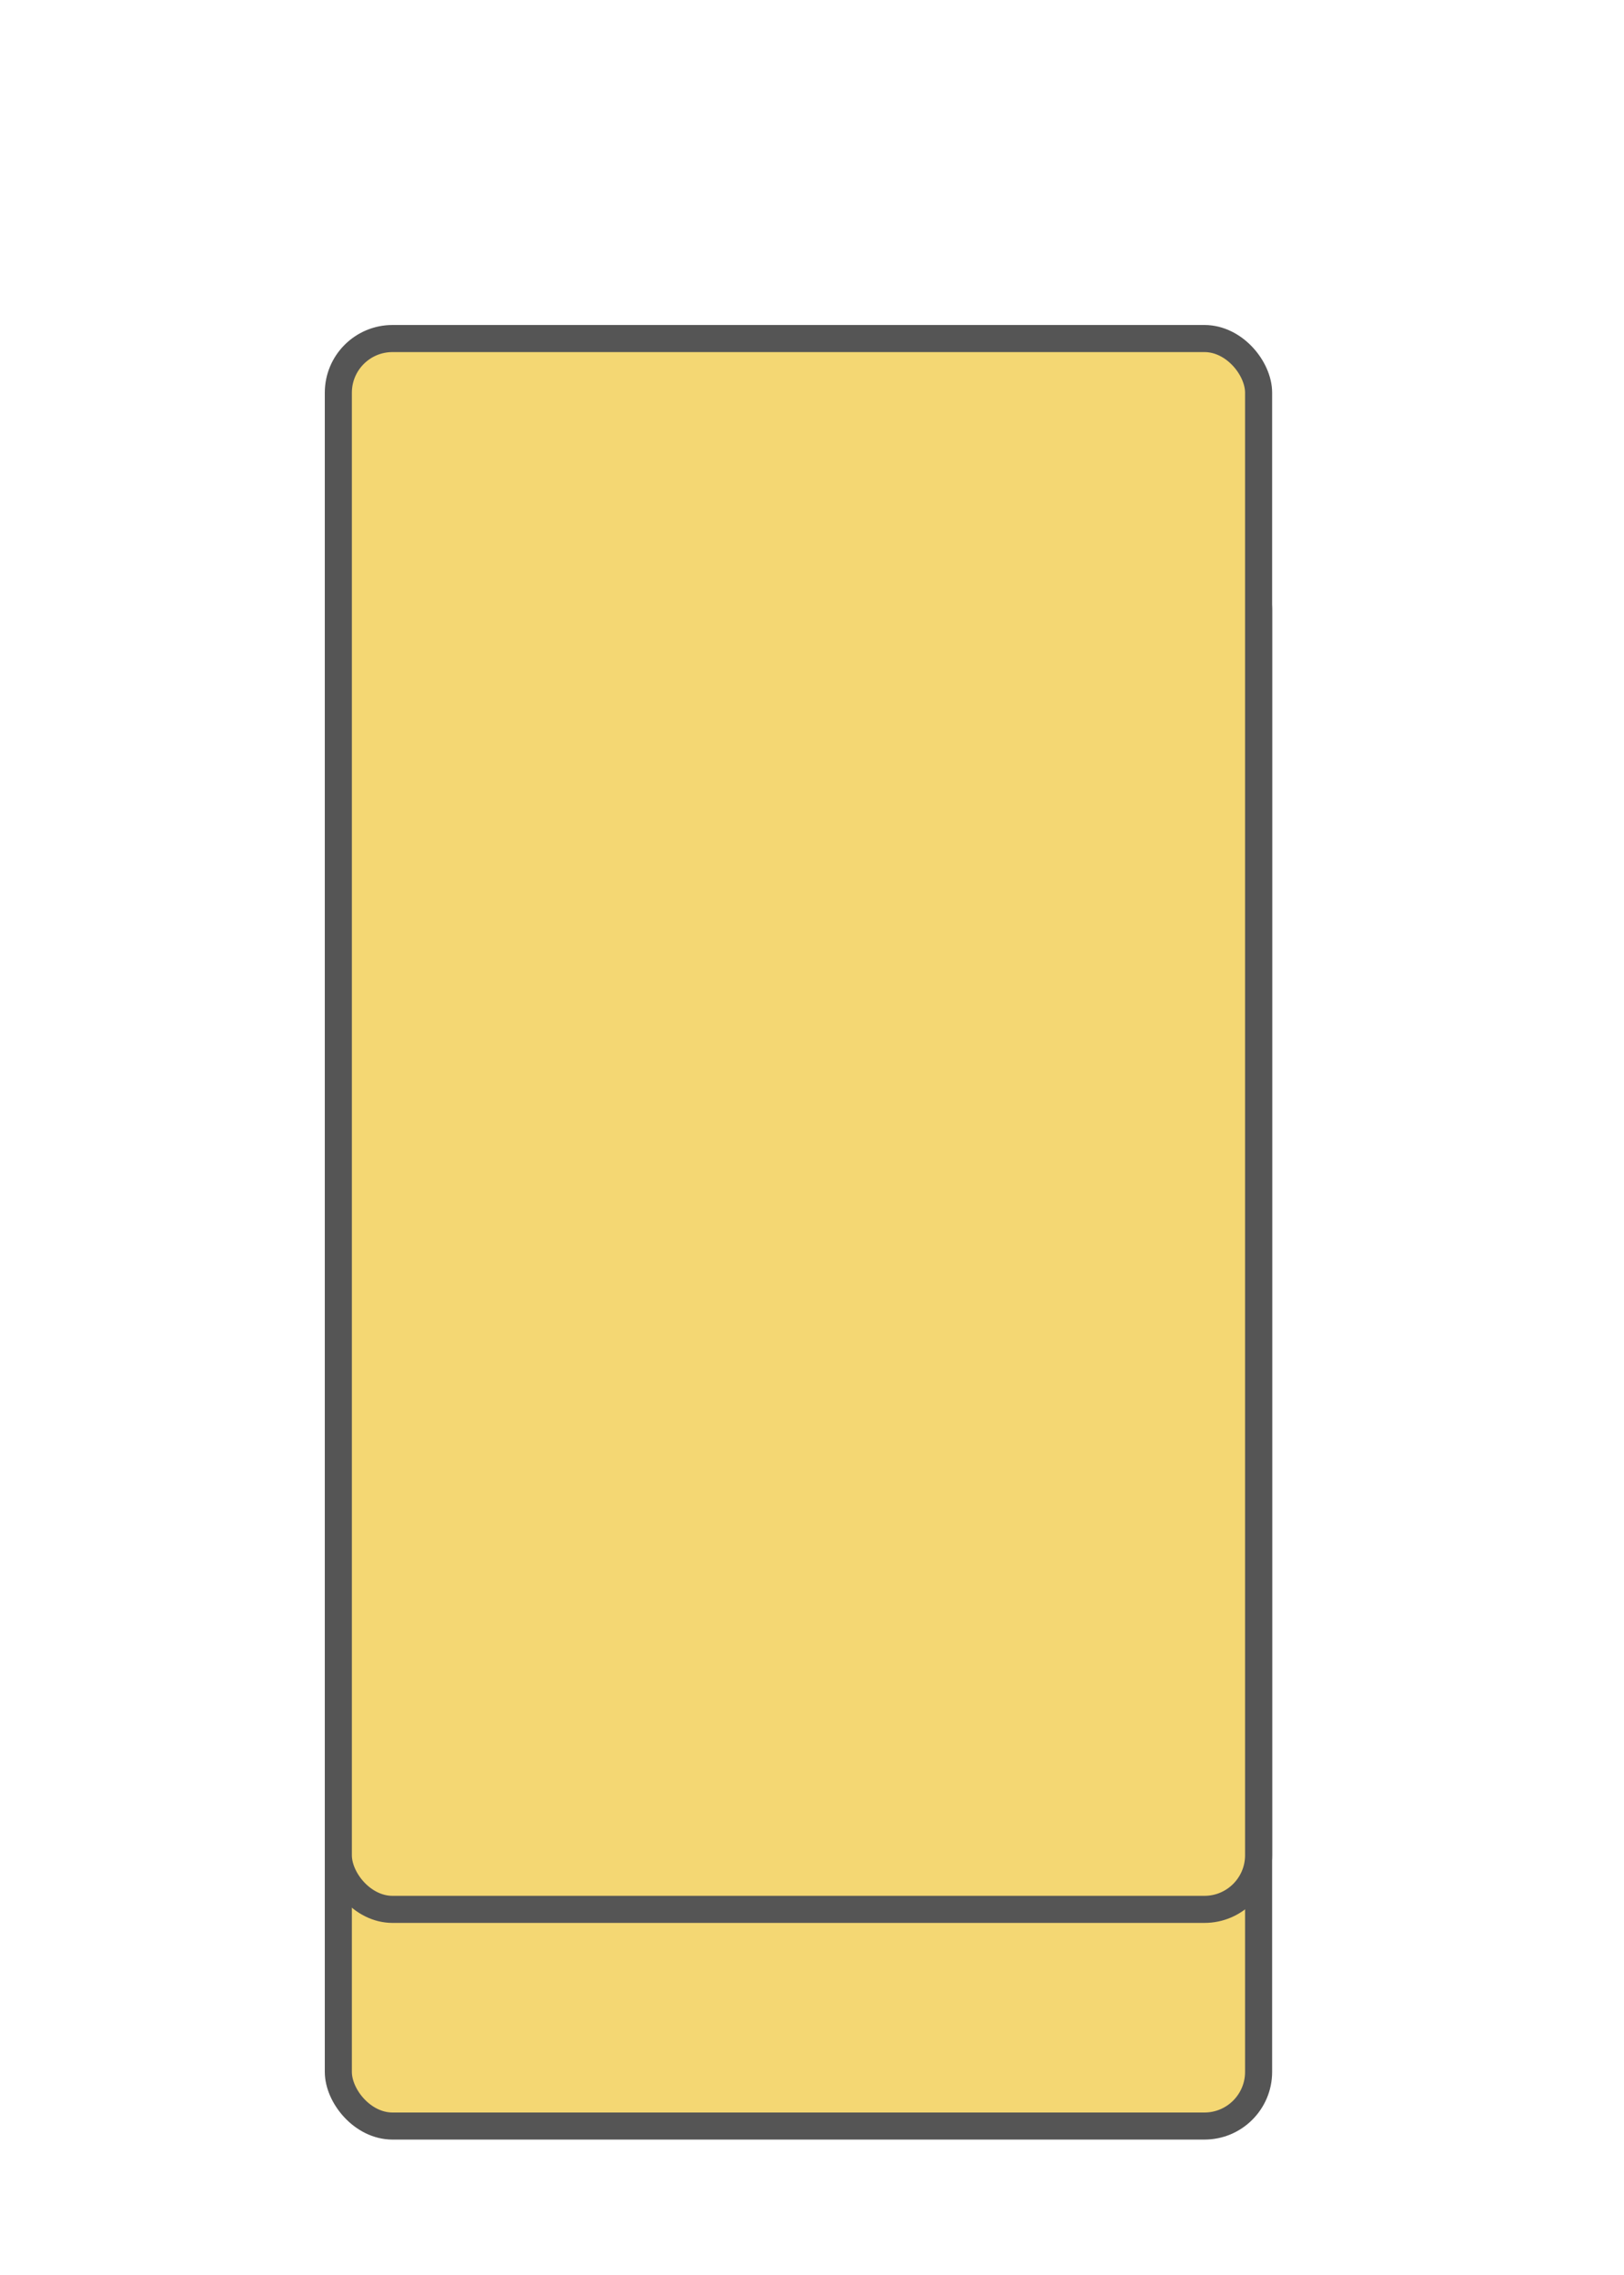<svg xmlns="http://www.w3.org/2000/svg" xmlns:xlink="http://www.w3.org/1999/xlink" width="60" height="84" viewBox="0 0 60 84"><defs><style>.cls-1{fill:#f4d773;stroke:#555;stroke-width:1px;filter:url(#filter)}</style><filter id="filter" x="963" y="1414" width="59" height="83" filterUnits="userSpaceOnUse"><feOffset result="offset" dy="8" in="SourceAlpha"/><feGaussianBlur result="blur" stdDeviation="3.606"/><feFlood result="flood" flood-color="#f4d773" flood-opacity=".6"/><feComposite result="composite" operator="in" in2="blur"/><feBlend result="blend" in="SourceGraphic"/></filter></defs><g fill="#f4d773" filter="url(#filter)"><rect id="brick.svg" class="cls-1" x="12.5" y="4.5" width="34" height="58" rx="2" ry="2" stroke="inherit" filter="none" fill="inherit"/></g><use xlink:href="#brick.svg" stroke="#555" filter="none" fill="none"/></svg>